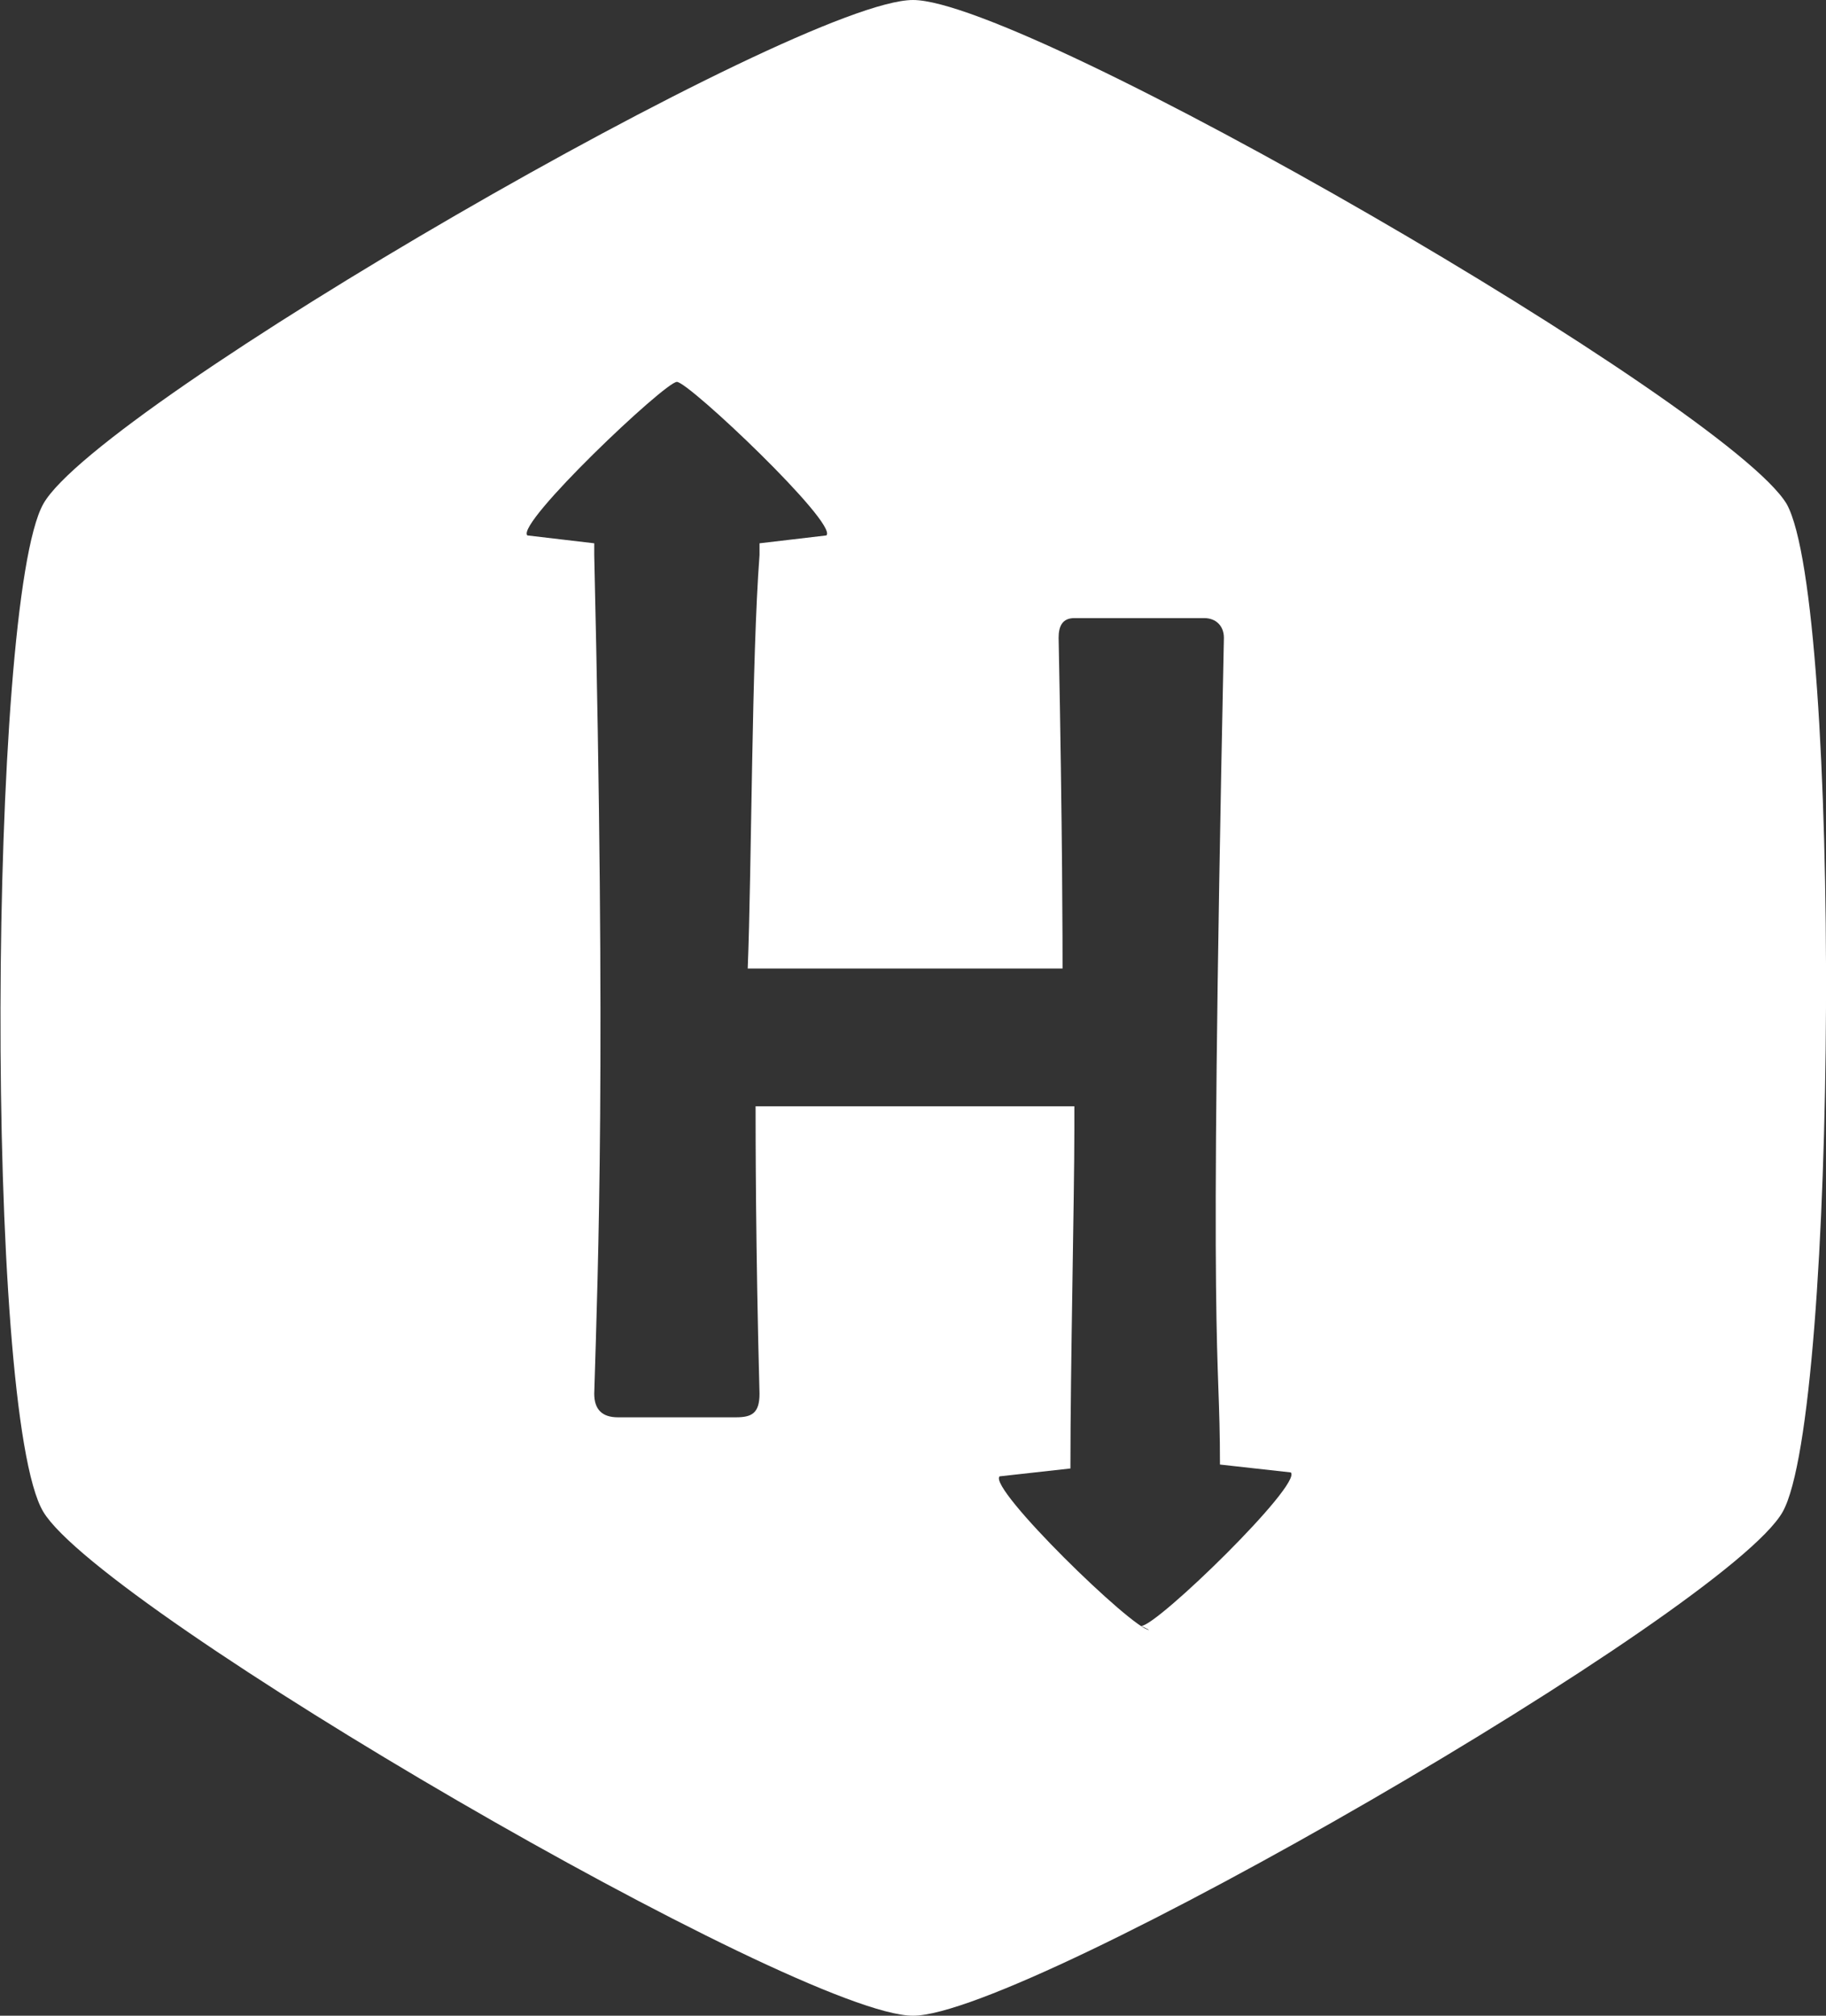 <svg id="Layer_1" data-name="Layer 1" xmlns="http://www.w3.org/2000/svg" viewBox="0 0 464 512"><rect x="0" y="0" width="464" height="512" fill="#333333" stroke="none"/><title>hackerrank</title><path d="M478,128C463,103,285,0,256,0S49,103,35,128,20,359,35,384,227,512,256,512,463,409,477,384,492,153,478,128ZM316,414c-4,0-41-36-38-39l18-2c0-26,1-69,1-86,0-2,0-3,0-6H216c0,7,0,36,1,73,0,5-2,6-6,6H181c-4,0-6-2-6-6,1-33,3-84,0-213v-3l-17-2c-3-3,35-39,38-39s41,36,38,39l-17,2v3c-2,26-2,80-3,105h80c0-5,0-35-1-84,0-3,1-5,4-5h33c3,0,5,2,5,5-4,191-1,178-1,210l18,2c3,3-34,39-38,39Z" transform="translate(-24)" style="fill:#fff"/></svg>